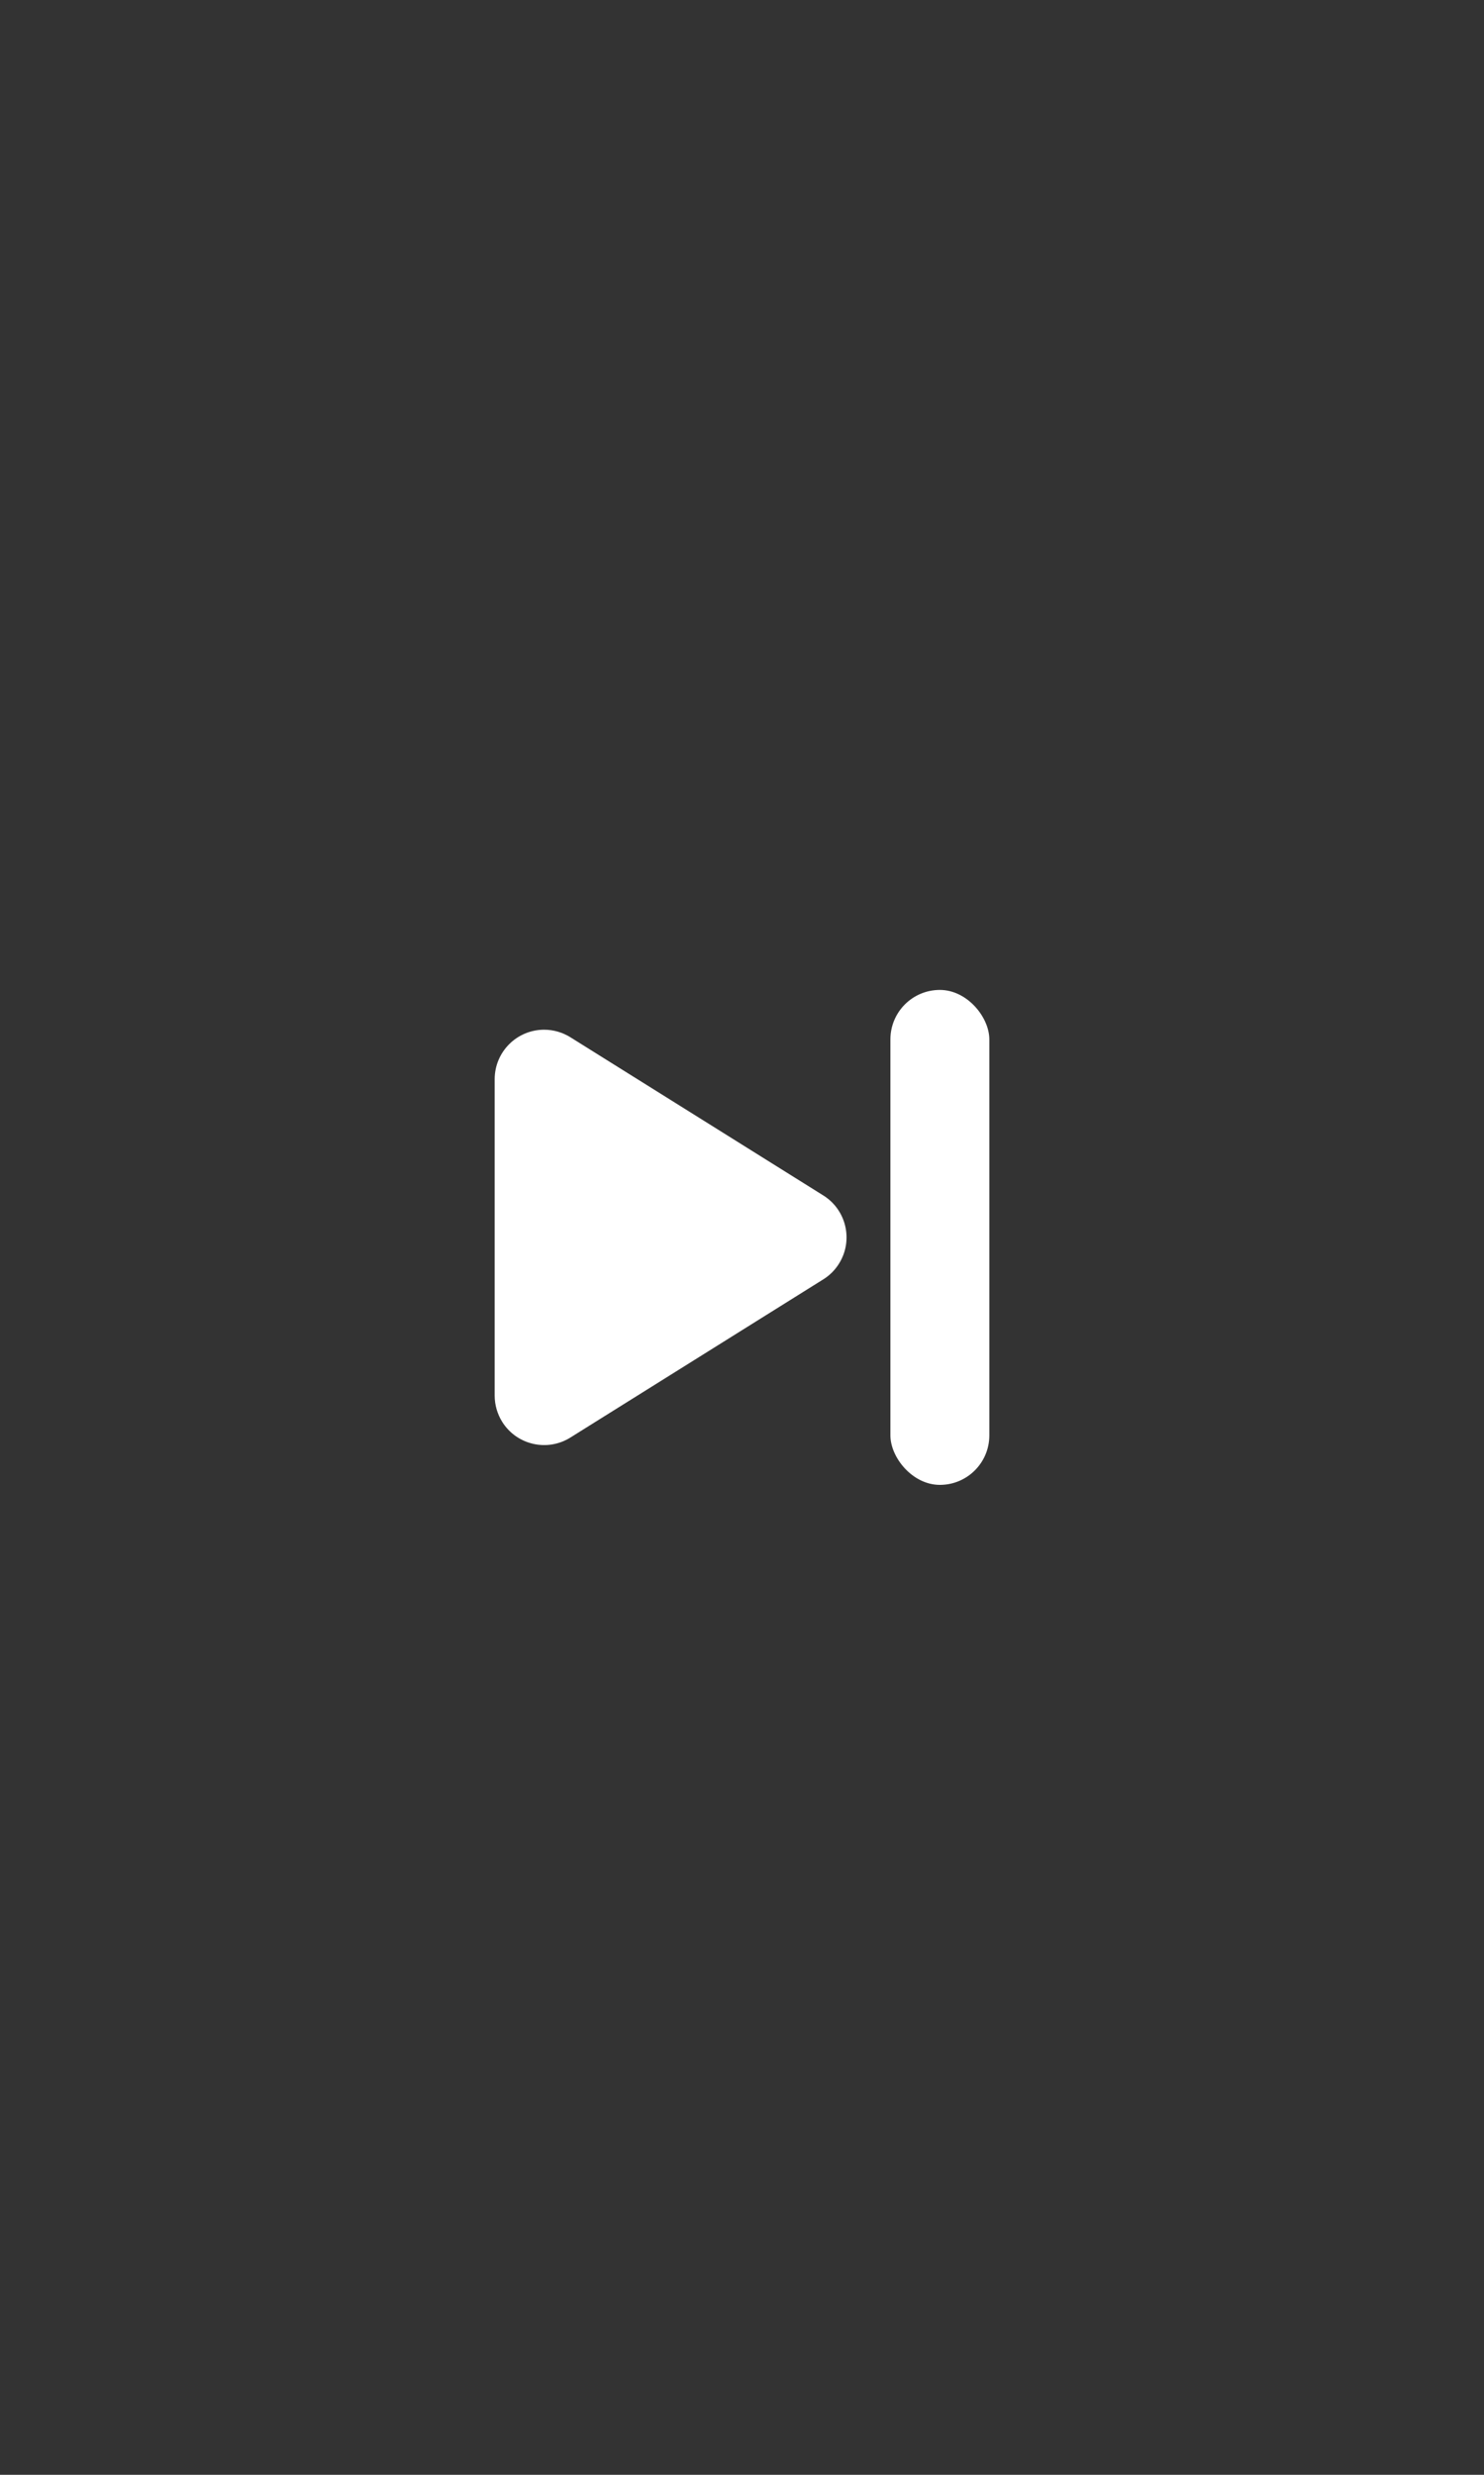 <?xml version="1.0" encoding="UTF-8"?>
<svg width="30px" height="50px" viewBox="0 0 30 50" version="1.1" xmlns="http://www.w3.org/2000/svg" xmlns:xlink="http://www.w3.org/1999/xlink">
    <rect x="0" y="0" width="30" height="50" fill="#333333" stroke="none"/>
    <!-- Generator: Sketch 47.1 (45422) - http://www.bohemiancoding.com/sketch -->
    <title>next-time-frame-icon</title>
    <desc>Created with Sketch.</desc>
    <defs></defs>
    <g id="Page-1" stroke="none" stroke-width="1" fill="none" fill-rule="evenodd">
        <g id="next-time-frame-icon" fill="#FFFFFF">
            <g id="next" transform="translate(10, 20)">
                <path d="M6.643,5.848 L1.53,9.044 L1.53,9.044 C1.062,9.336 0.445,9.194 0.152,8.726 C0.053,8.567 2.29522956e-17,8.383 0,8.196 L0,1.804 L6.66133815e-16,1.804 C5.9849844e-16,1.252 0.448,0.804 1,0.804 C1.187,0.804 1.371,0.857 1.53,0.956 L6.643,4.152 L6.643,4.152 C7.112,4.445 7.254,5.062 6.961,5.53 C6.881,5.659 6.772,5.768 6.643,5.848 Z" id="Triangle"></path>
                <rect id="Rectangle-4" x="8" y="0" width="2" height="10" rx="1"></rect>
            </g>
        </g>
    </g>
</svg>